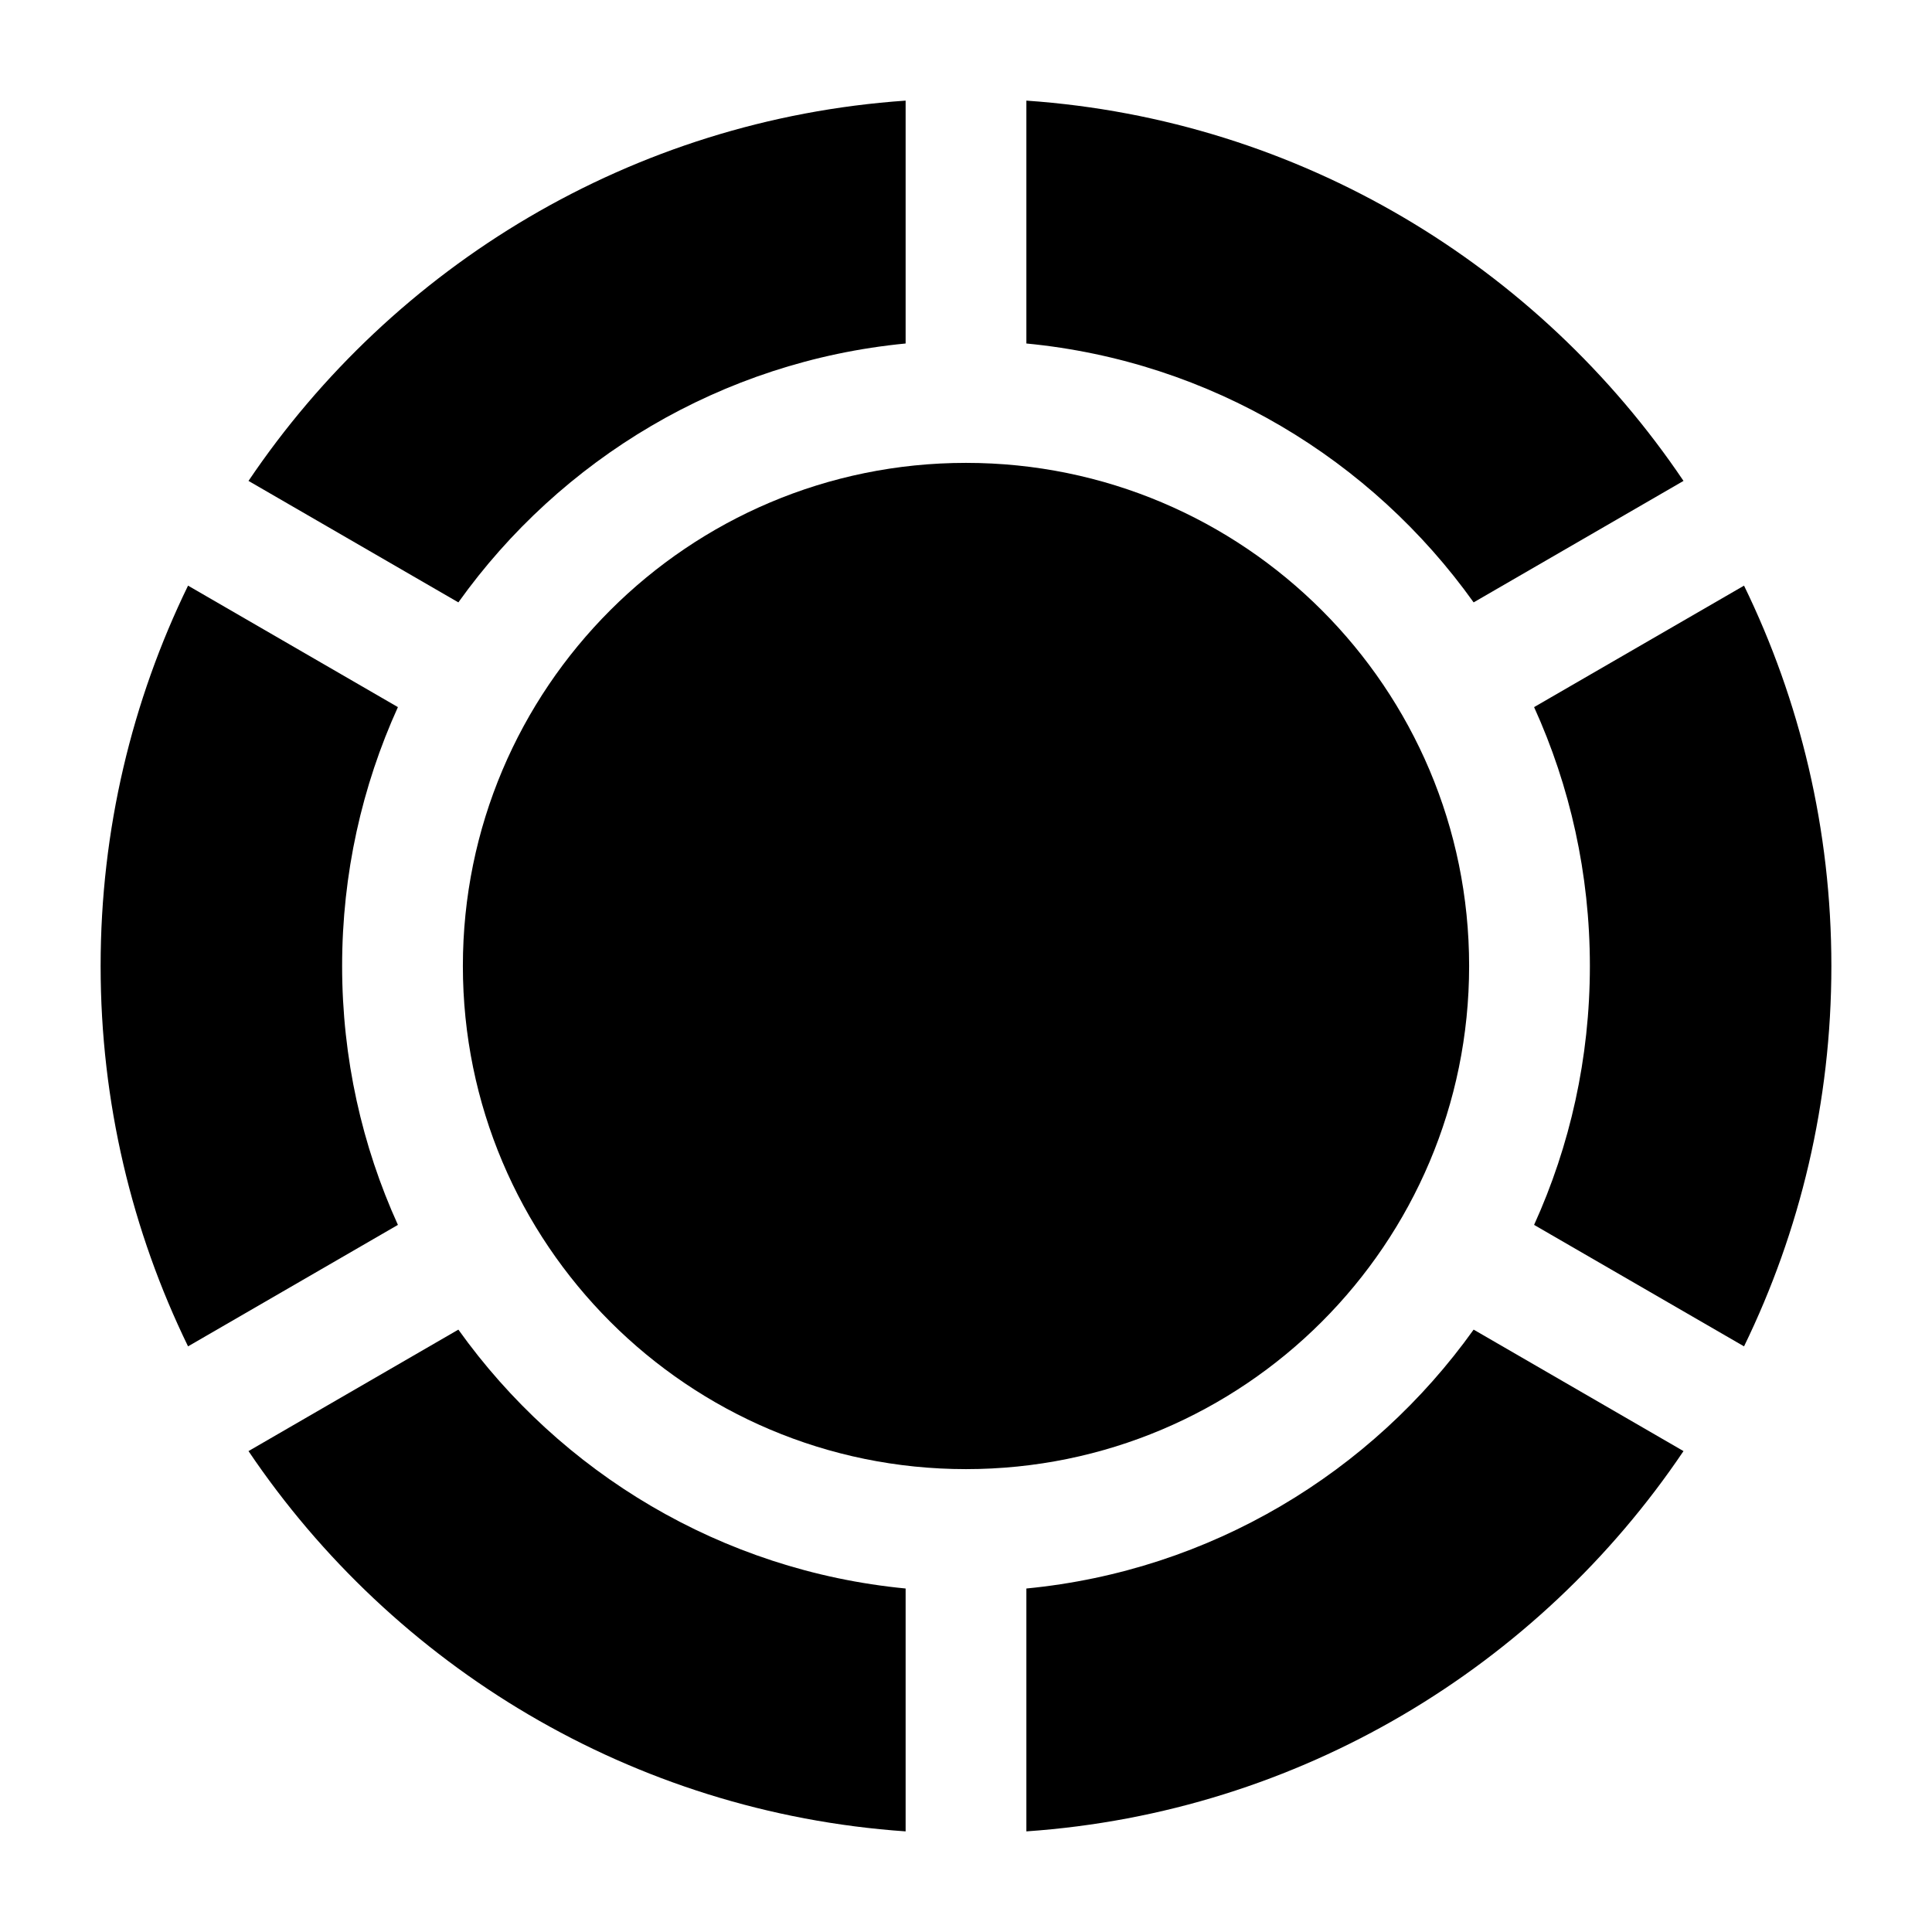 <svg width="24" height="24" viewBox="0 0 24 24" xmlns="http://www.w3.org/2000/svg">
<g class="pr-icon-bulk-secondary">
<path d="M2.336 7.275C1.641 8.702 1.25 10.305 1.25 12C1.25 13.695 1.641 15.298 2.336 16.725L4.943 15.216C4.498 14.236 4.25 13.147 4.25 12C4.25 10.853 4.498 9.764 4.943 8.784L2.336 7.275Z" fill="currentColor"/>
<path d="M12.75 22.75C16.148 22.515 19.113 20.697 20.913 18.026L18.306 16.517C17.037 18.294 15.039 19.512 12.75 19.733V22.75Z" fill="currentColor"/>
<path d="M20.913 5.974C19.113 3.303 16.148 1.485 12.75 1.25V4.267C15.039 4.487 17.037 5.706 18.306 7.483L20.913 5.974Z" fill="currentColor"/>
</g>
<path d="M11.25 1.25C7.852 1.485 4.888 3.303 3.087 5.974L5.694 7.483C6.963 5.706 8.961 4.488 11.25 4.267V1.25Z" fill="currentColor"/>
<path d="M3.087 18.026C4.888 20.697 7.852 22.515 11.25 22.75V19.733C8.961 19.512 6.963 18.294 5.694 16.517L3.087 18.026Z" fill="currentColor"/>
<path d="M21.665 16.725C22.36 15.298 22.75 13.695 22.75 12C22.75 10.305 22.36 8.702 21.665 7.275L19.057 8.784C19.502 9.764 19.75 10.853 19.75 12C19.75 13.147 19.502 14.236 19.057 15.216L21.665 16.725Z" fill="currentColor"/>
<path class="pr-icon-bulk-secondary" d="M12 18.25C15.452 18.25 18.25 15.452 18.25 12C18.25 8.548 15.452 5.75 12 5.75C8.549 5.75 5.75 8.548 5.75 12C5.75 15.452 8.549 18.25 12 18.25Z" fill="currentColor"/>
<path fill-rule="evenodd" clip-rule="evenodd" d="M12 7.25C12.415 7.25 12.75 7.586 12.75 8V8.583H13.563C14.54 8.583 15.25 9.413 15.25 10.333V11C15.25 11.362 15.14 11.711 14.947 12C15.14 12.289 15.25 12.638 15.25 13V13.667C15.25 14.587 14.54 15.417 13.563 15.417H12.75V16C12.75 16.414 12.415 16.75 12 16.75C11.586 16.75 11.25 16.414 11.25 16V15.417H9.5C9.086 15.417 8.75 15.081 8.75 14.667C8.75 14.252 9.086 13.917 9.5 13.917H9.688L9.688 10.083H9.5C9.086 10.083 8.75 9.748 8.75 9.333C8.75 8.919 9.086 8.583 9.5 8.583H11.25V8C11.25 7.586 11.586 7.25 12 7.25ZM11.188 10.083V11.25H13.563C13.622 11.25 13.75 11.184 13.75 11V10.333C13.75 10.149 13.622 10.083 13.563 10.083H11.188ZM13.563 12.75H11.188L11.188 13.917H13.563C13.622 13.917 13.75 13.851 13.75 13.667V13C13.75 12.816 13.622 12.75 13.563 12.75Z" fill="currentColor"/>
</svg>
